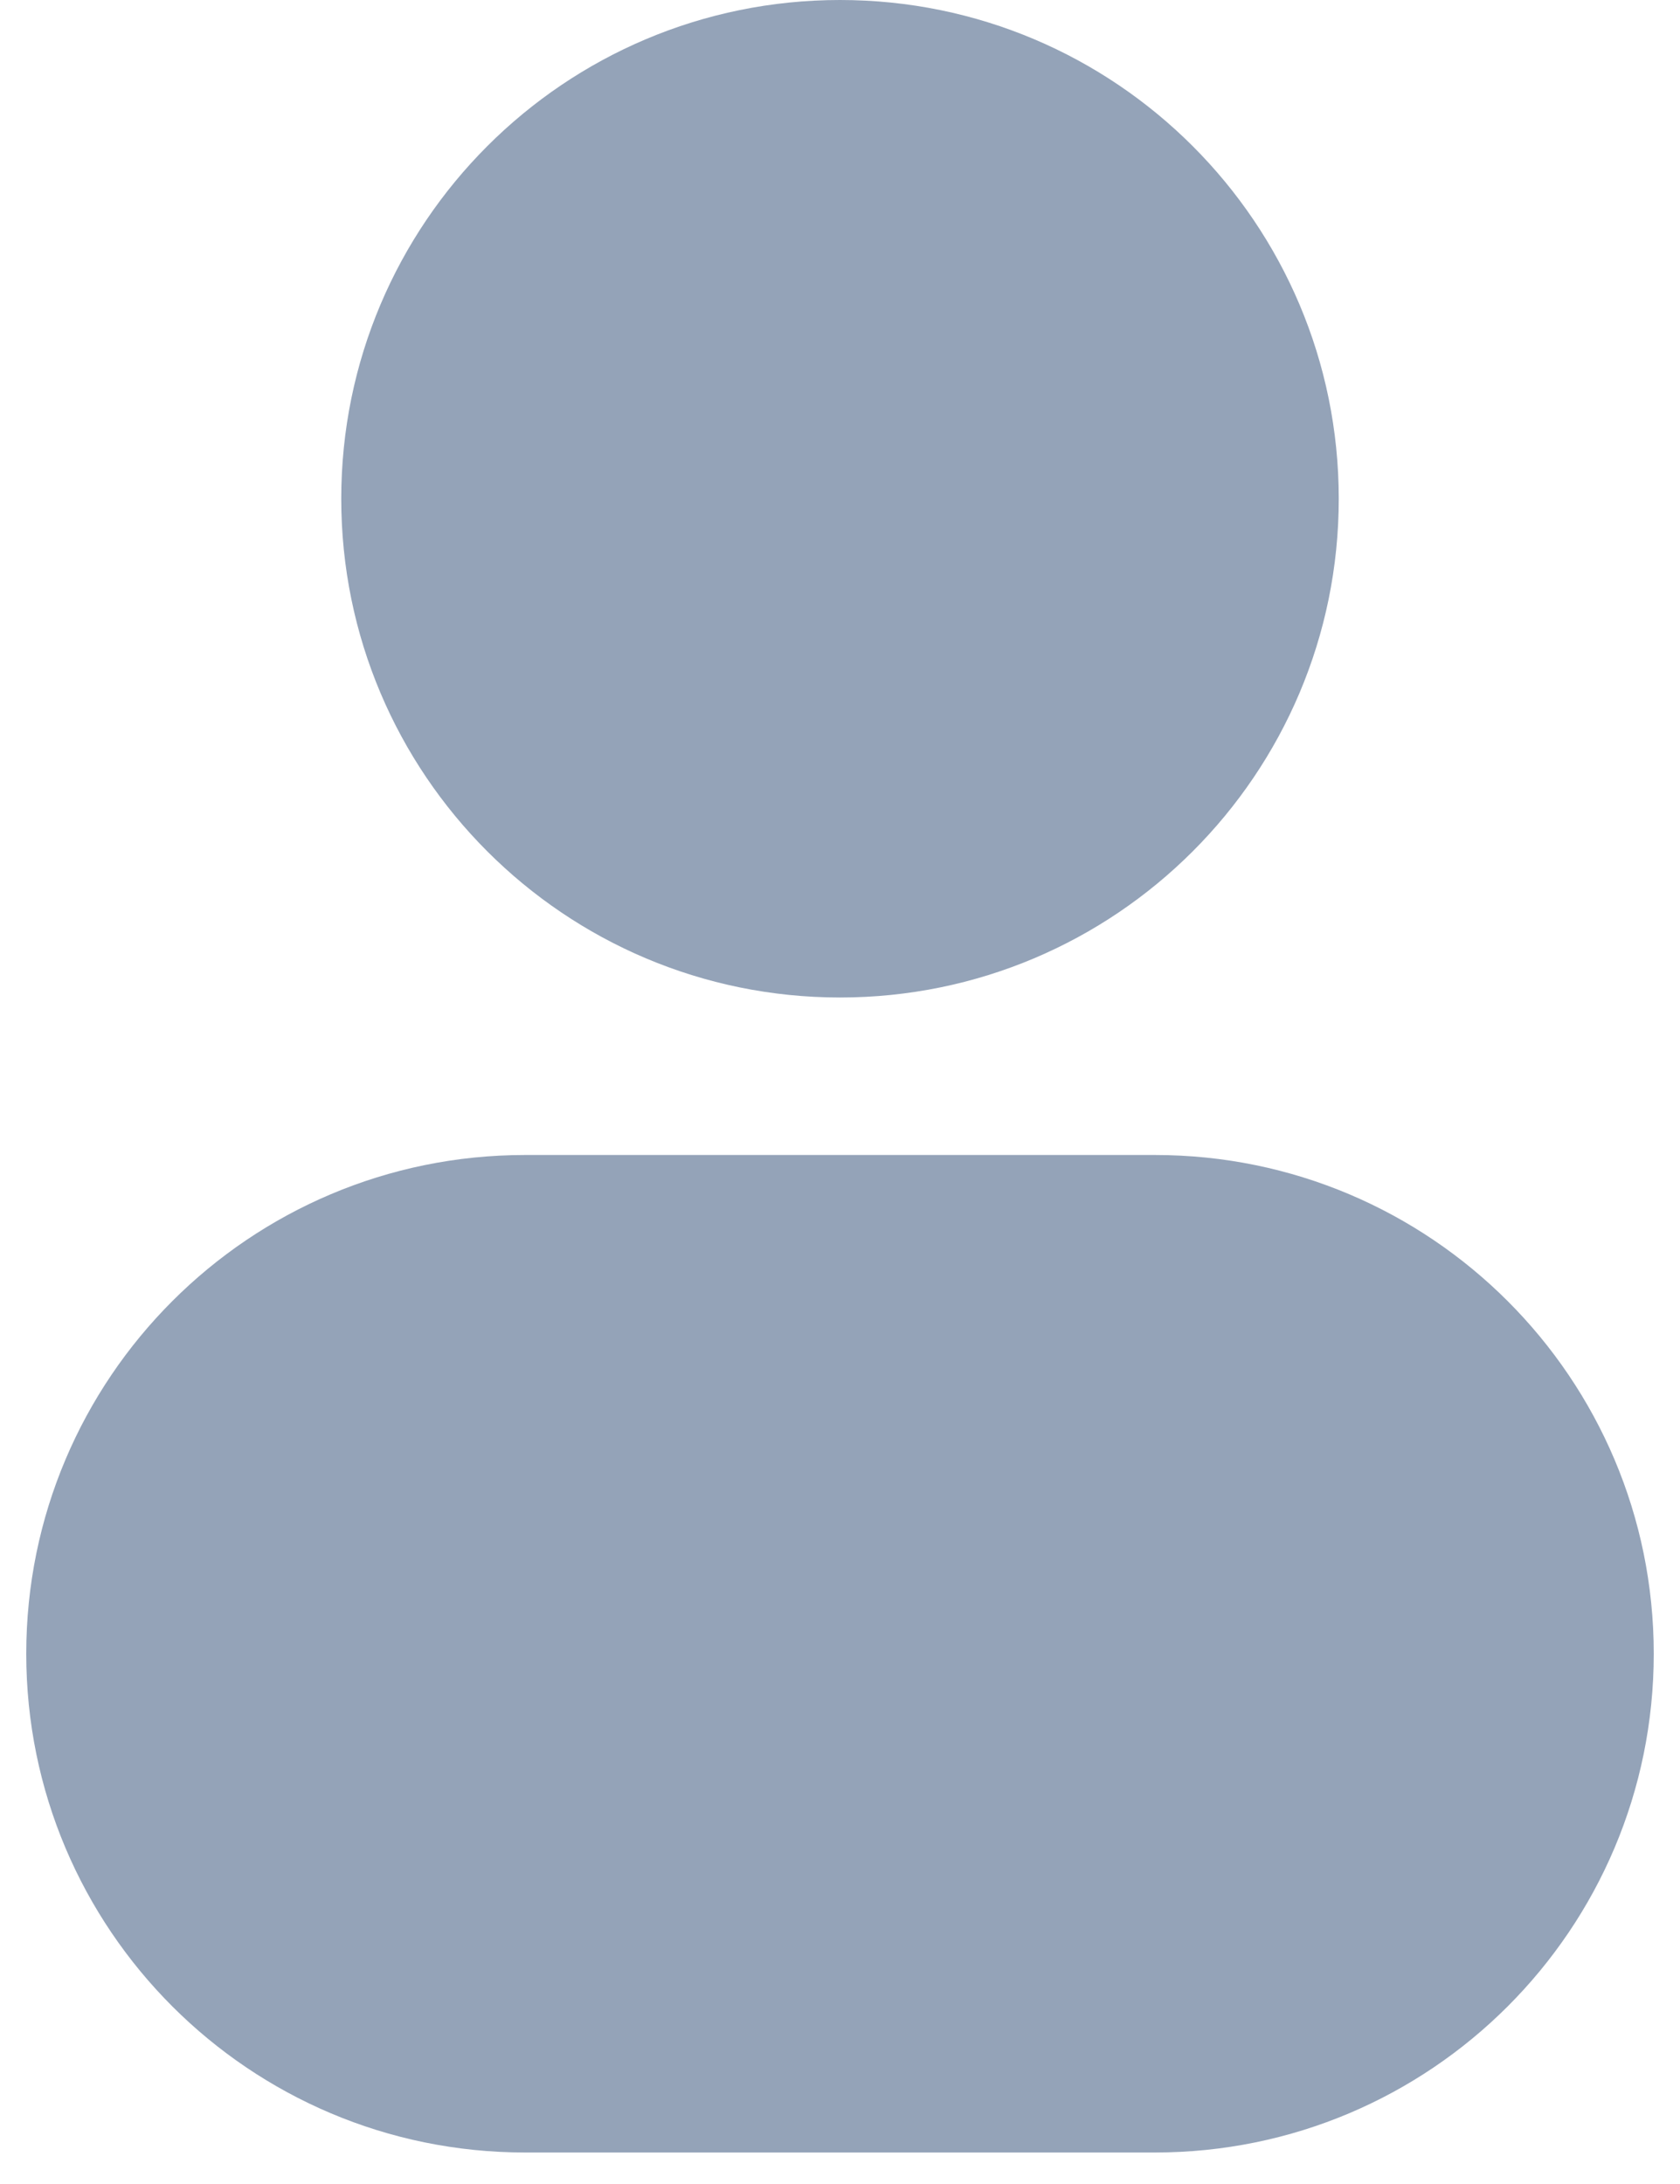 <svg width="40" height="52" viewBox="0 0 40 52" fill="none" xmlns="http://www.w3.org/2000/svg">
<path d="M20 0C13.442 0 8.125 5.317 8.125 11.875C8.125 18.433 13.442 23.75 20 23.75C26.558 23.75 31.875 18.433 31.875 11.875C31.875 5.317 26.558 0 20 0Z" fill="#94A3B8"/>
<path d="M12.5 27.5C5.942 27.5 0.625 32.817 0.625 39.375C0.625 45.933 5.942 51.25 12.5 51.25H27.5C34.058 51.25 39.375 45.933 39.375 39.375C39.375 32.817 34.058 27.5 27.5 27.5H12.5Z" fill="#94A3B8"/>
</svg>
